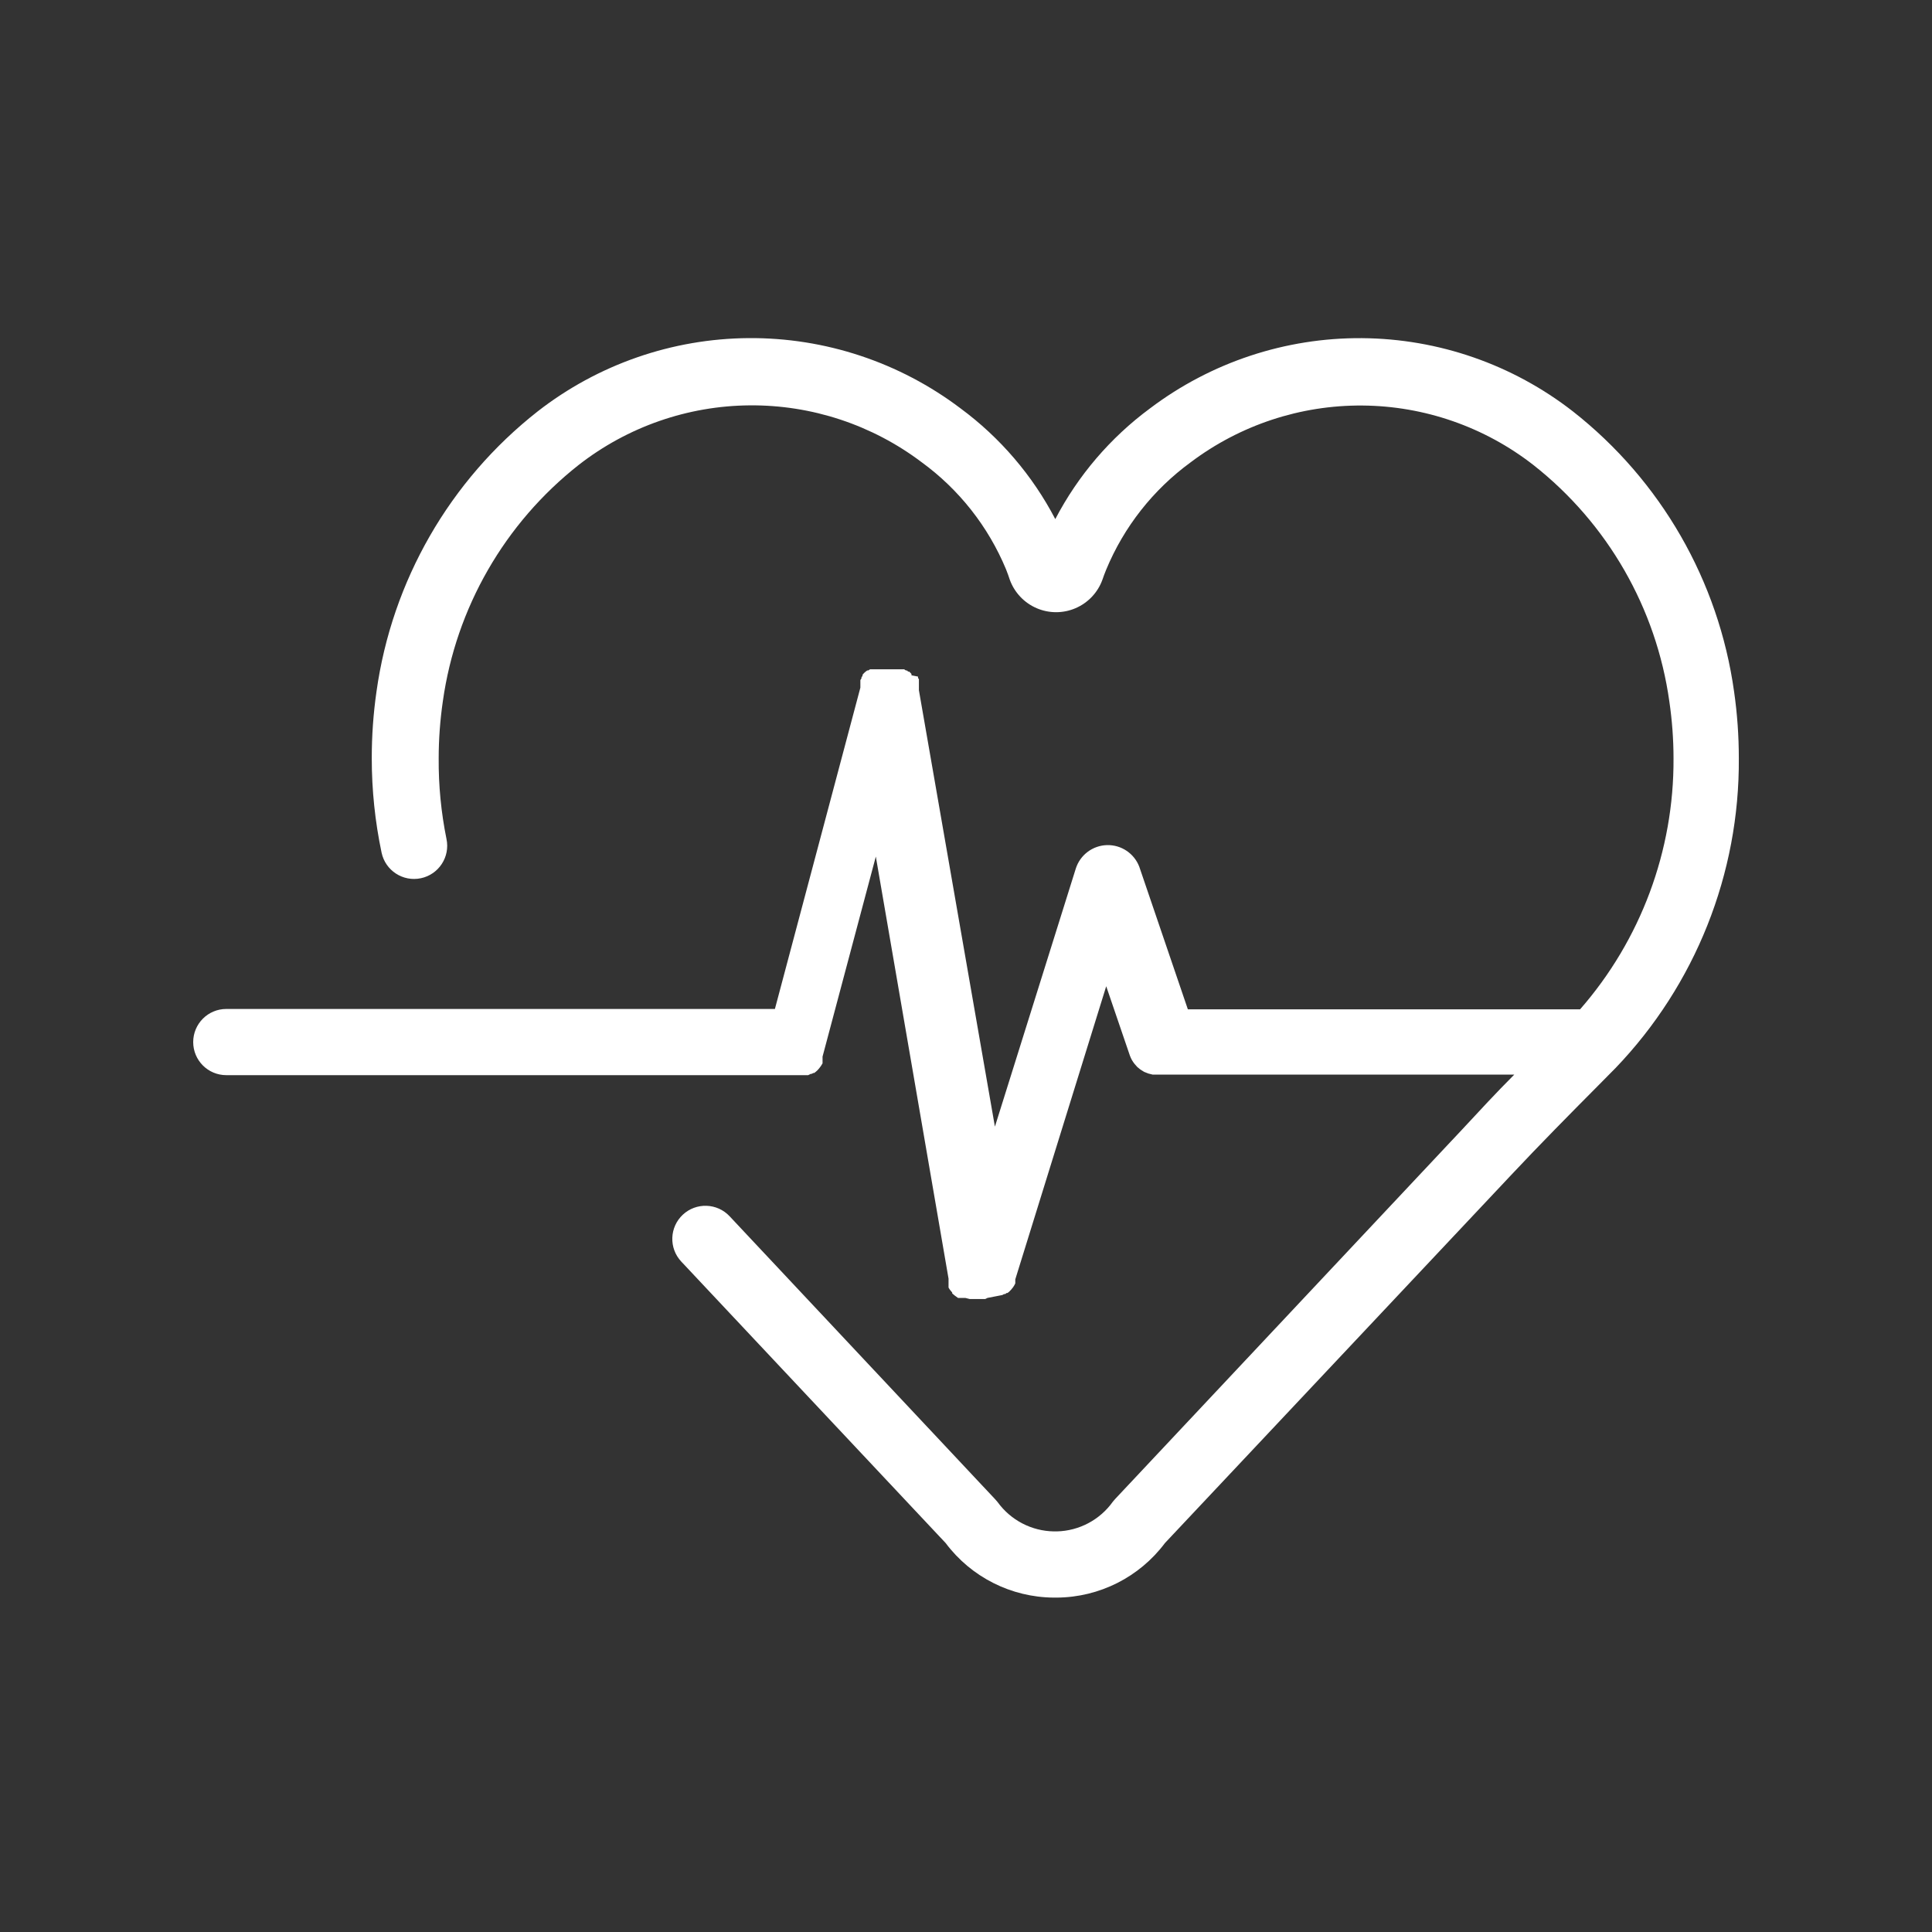 <svg width="80" height="80" viewBox="0 0 80 80" fill="none" xmlns="http://www.w3.org/2000/svg">
<rect x="0" y="0" width="80" height="80" fill="#333333" stroke="none"/>
<g clip-path="url(#clip0_315_16590)">
<path d="M71.805 28.641C71.166 24.056 68.774 19.897 65.134 17.038C62.636 15.092 59.565 14.026 56.398 14.002C53.232 13.979 50.147 15.001 47.62 16.91C45.981 18.12 44.639 19.689 43.697 21.495C42.755 19.688 41.413 18.12 39.774 16.91C37.248 15 34.162 13.977 30.996 14C27.829 14.024 24.758 15.091 22.26 17.038C18.62 19.897 16.229 24.056 15.589 28.641C15.458 29.554 15.393 30.474 15.394 31.397C15.393 32.71 15.53 34.02 15.8 35.304C15.956 36.047 16.684 36.522 17.427 36.366C18.169 36.21 18.644 35.482 18.488 34.74C18.265 33.639 18.156 32.519 18.165 31.397C18.165 30.608 18.224 29.82 18.337 29.04C18.88 25.174 20.895 21.667 23.962 19.252C25.987 17.672 28.476 16.805 31.044 16.785C33.611 16.764 36.114 17.592 38.163 19.139C39.712 20.268 40.921 21.802 41.657 23.573C41.724 23.739 41.77 23.874 41.815 24.01C42.008 24.537 42.409 24.961 42.924 25.183C43.439 25.405 44.023 25.405 44.538 25.183C45.053 24.961 45.455 24.537 45.647 24.01C45.692 23.882 45.738 23.746 45.805 23.588C46.54 21.815 47.749 20.278 49.299 19.146C51.348 17.599 53.851 16.772 56.418 16.792C58.986 16.812 61.475 17.679 63.5 19.259C66.567 21.674 68.582 25.181 69.124 29.047C69.238 29.828 69.297 30.616 69.297 31.404C69.317 35.224 67.941 38.919 65.427 41.795H49.187L47.176 35.892C46.966 35.339 46.43 34.979 45.838 34.994C45.247 35.01 44.73 35.397 44.548 35.96L41.197 46.652L38.05 28.581V28.129L38.013 28.069V28.016L37.742 27.963V27.91L37.704 27.865L37.651 27.812H37.613L37.546 27.76H37.508L37.44 27.715H36.025L35.957 27.76H35.912L35.851 27.805L35.806 27.843L35.761 27.888L35.716 27.941V27.986L35.671 28.046V28.091L35.626 28.159V28.475L32.087 41.78L9.37 41.779C8.613 41.779 8 42.393 8 43.15C8 43.907 8.613 44.52 9.37 44.52H33.465L33.57 44.468H33.608L33.676 44.43H33.714L33.774 44.385L33.842 44.325L33.917 44.242C33.971 44.176 34.019 44.106 34.06 44.031V43.752L36.266 35.469L39.277 52.946V53.315L39.322 53.39L39.375 53.458L39.428 53.518V53.556L39.48 53.601L39.525 53.639L39.586 53.684L39.669 53.744H39.97L40.151 53.789H40.798L40.889 53.744L41.506 53.624L41.574 53.586H41.619L41.68 53.541H41.717L41.785 53.489C41.846 53.431 41.901 53.368 41.951 53.3L42.003 53.217L42.041 53.142V52.976L45.806 40.839L46.785 43.707C46.808 43.77 46.836 43.83 46.867 43.888C46.899 43.943 46.934 43.996 46.973 44.046L47.093 44.182L47.221 44.287L47.379 44.385L47.553 44.453L47.733 44.498H47.952L62.702 44.498C61.948 45.252 61.256 46.004 60.556 46.757L46.182 62.064L46.084 62.177H46.084C45.549 62.931 44.69 63.389 43.765 63.412H43.637C42.714 63.397 41.852 62.948 41.31 62.2L41.213 62.087L30.212 50.363C29.694 49.81 28.826 49.782 28.273 50.299C27.72 50.817 27.691 51.685 28.209 52.238L39.157 63.894C40.213 65.304 41.868 66.14 43.63 66.153H43.765C45.527 66.14 47.182 65.304 48.238 63.894L62.589 48.639C63.763 47.389 64.99 46.146 66.188 44.941L66.888 44.233V44.234C70.2 40.784 72.034 36.178 72.001 31.396C72.001 30.474 71.936 29.553 71.805 28.64L71.805 28.641Z" fill="white"/>
</g>
<defs>
<clipPath id="clip0_315_16590">
<rect width="80" height="80" fill="white"/>
</clipPath>
</defs>
</svg>
